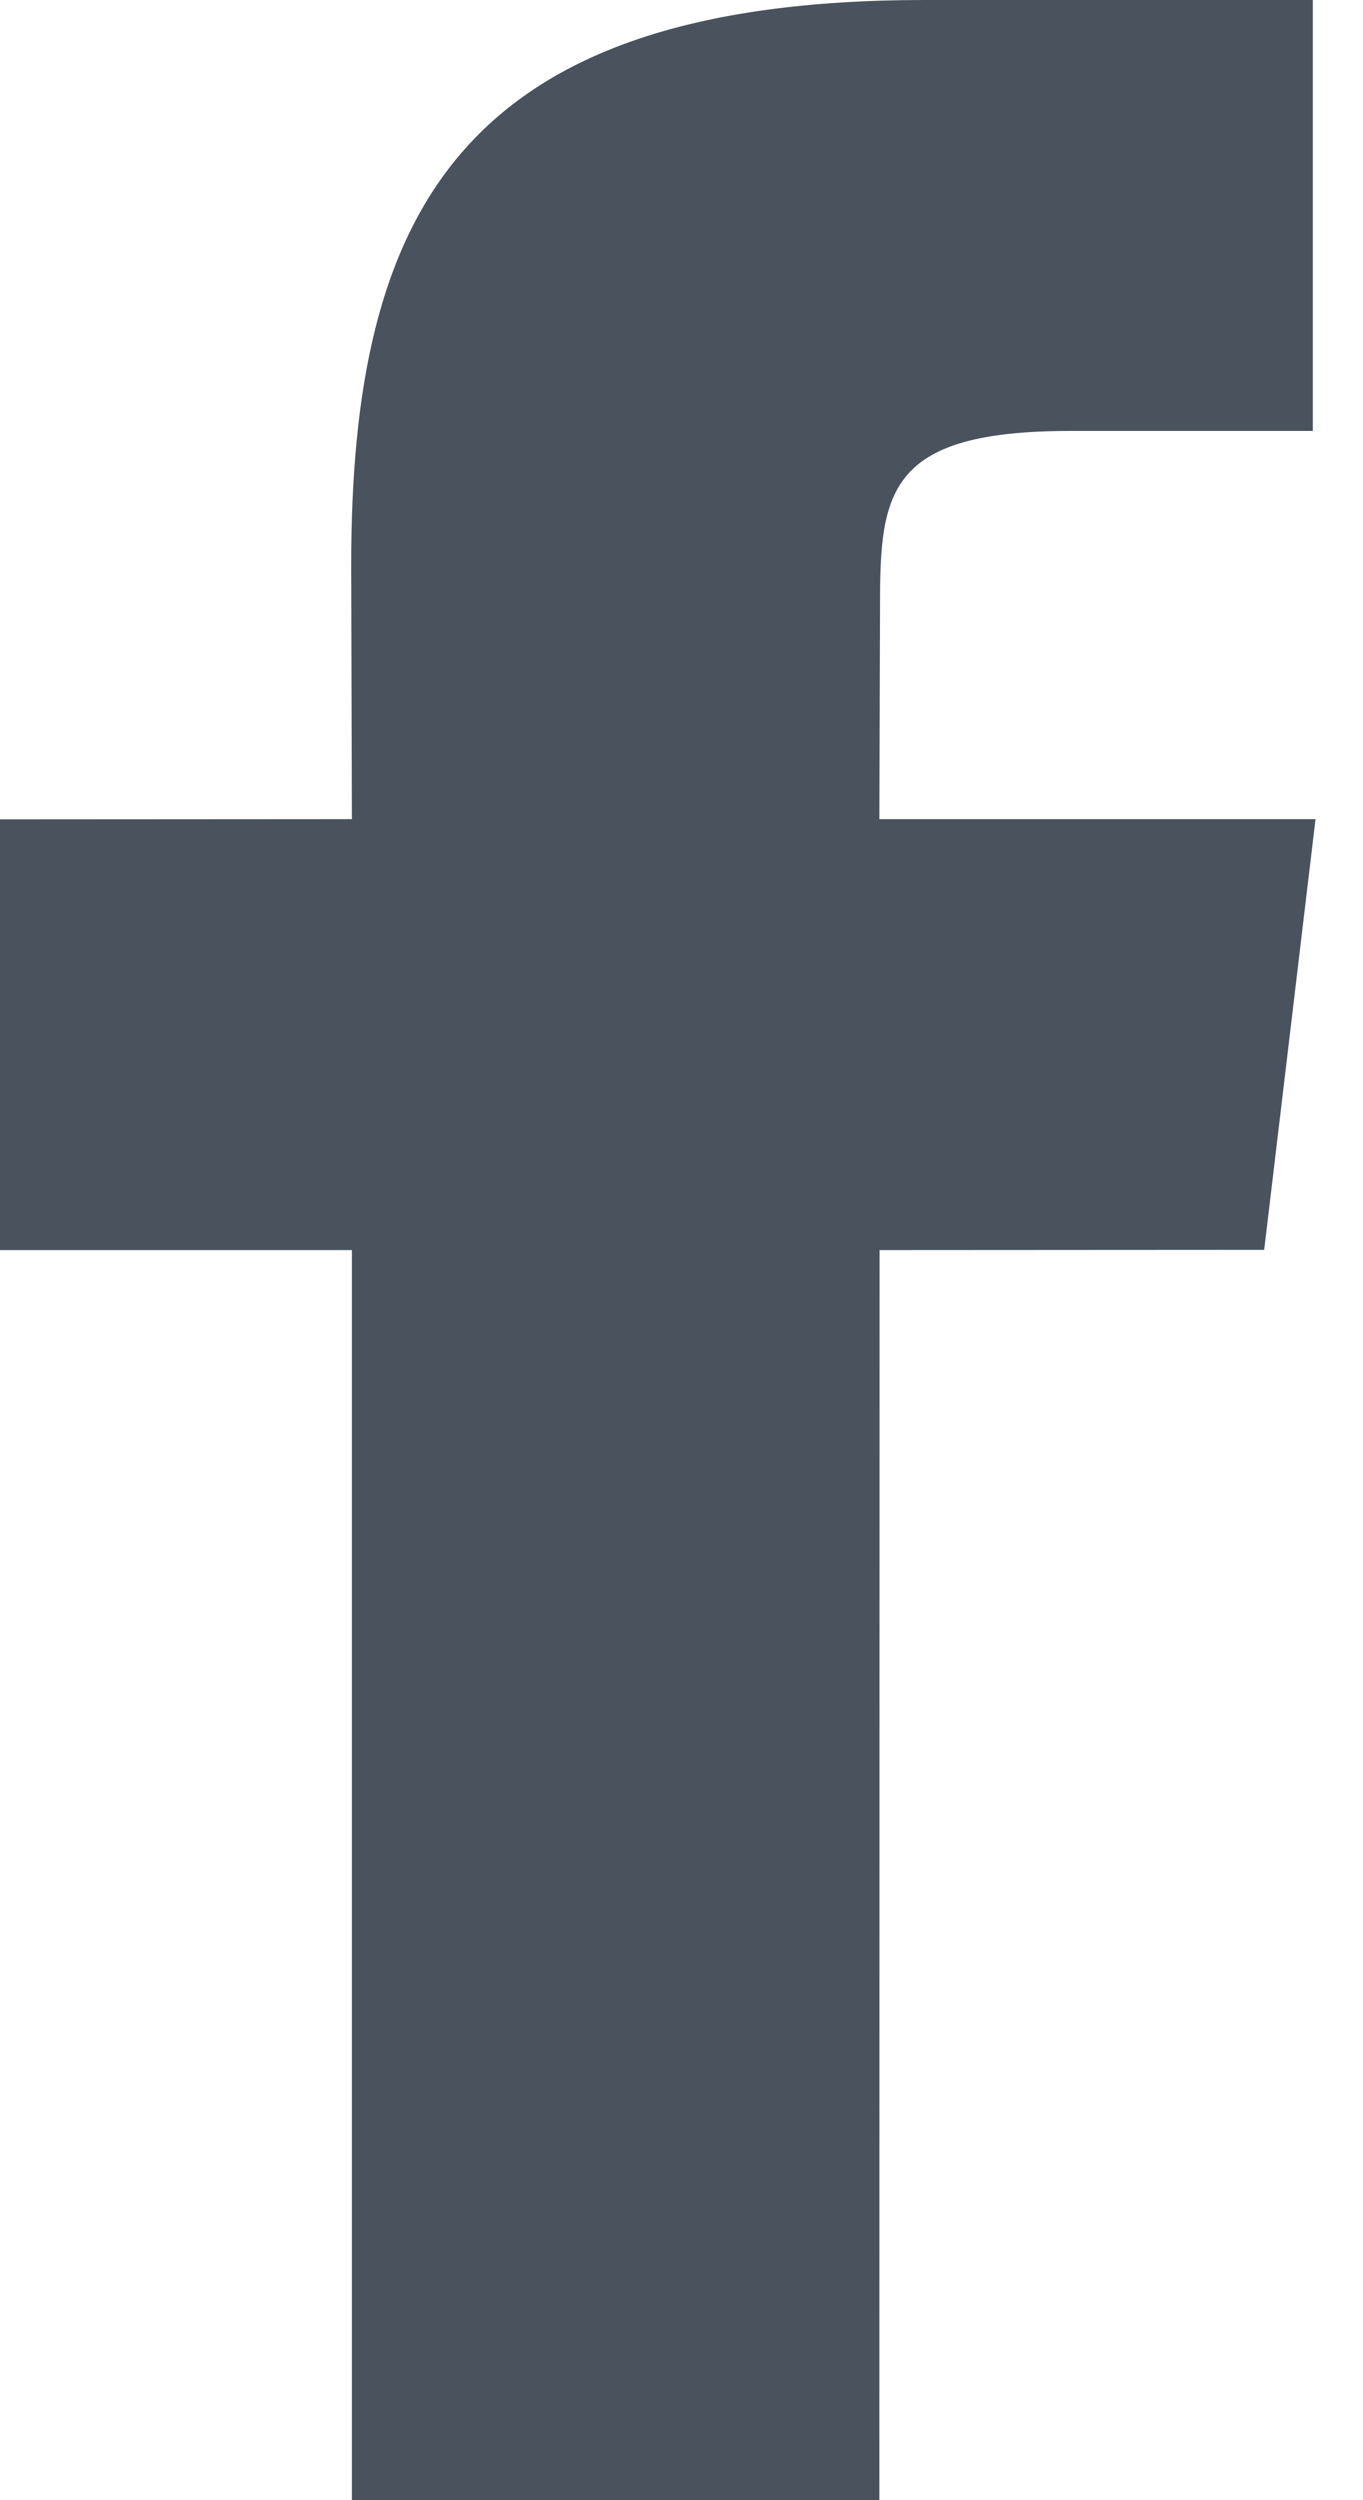 <svg xmlns="http://www.w3.org/2000/svg" width="6" height="11">
    <path fill="#49525D" fill-rule="evenodd" d="M3.871 11H1.549V5.5H0V3.605l1.549-.001-.003-1.117C1.546.941 2.019 0 4.071 0h1.708v1.896H4.712c-.8 0-.838.265-.838.759l-.003.949h1.92l-.226 1.895-1.693.001-.001 5.5z"/>
</svg>
